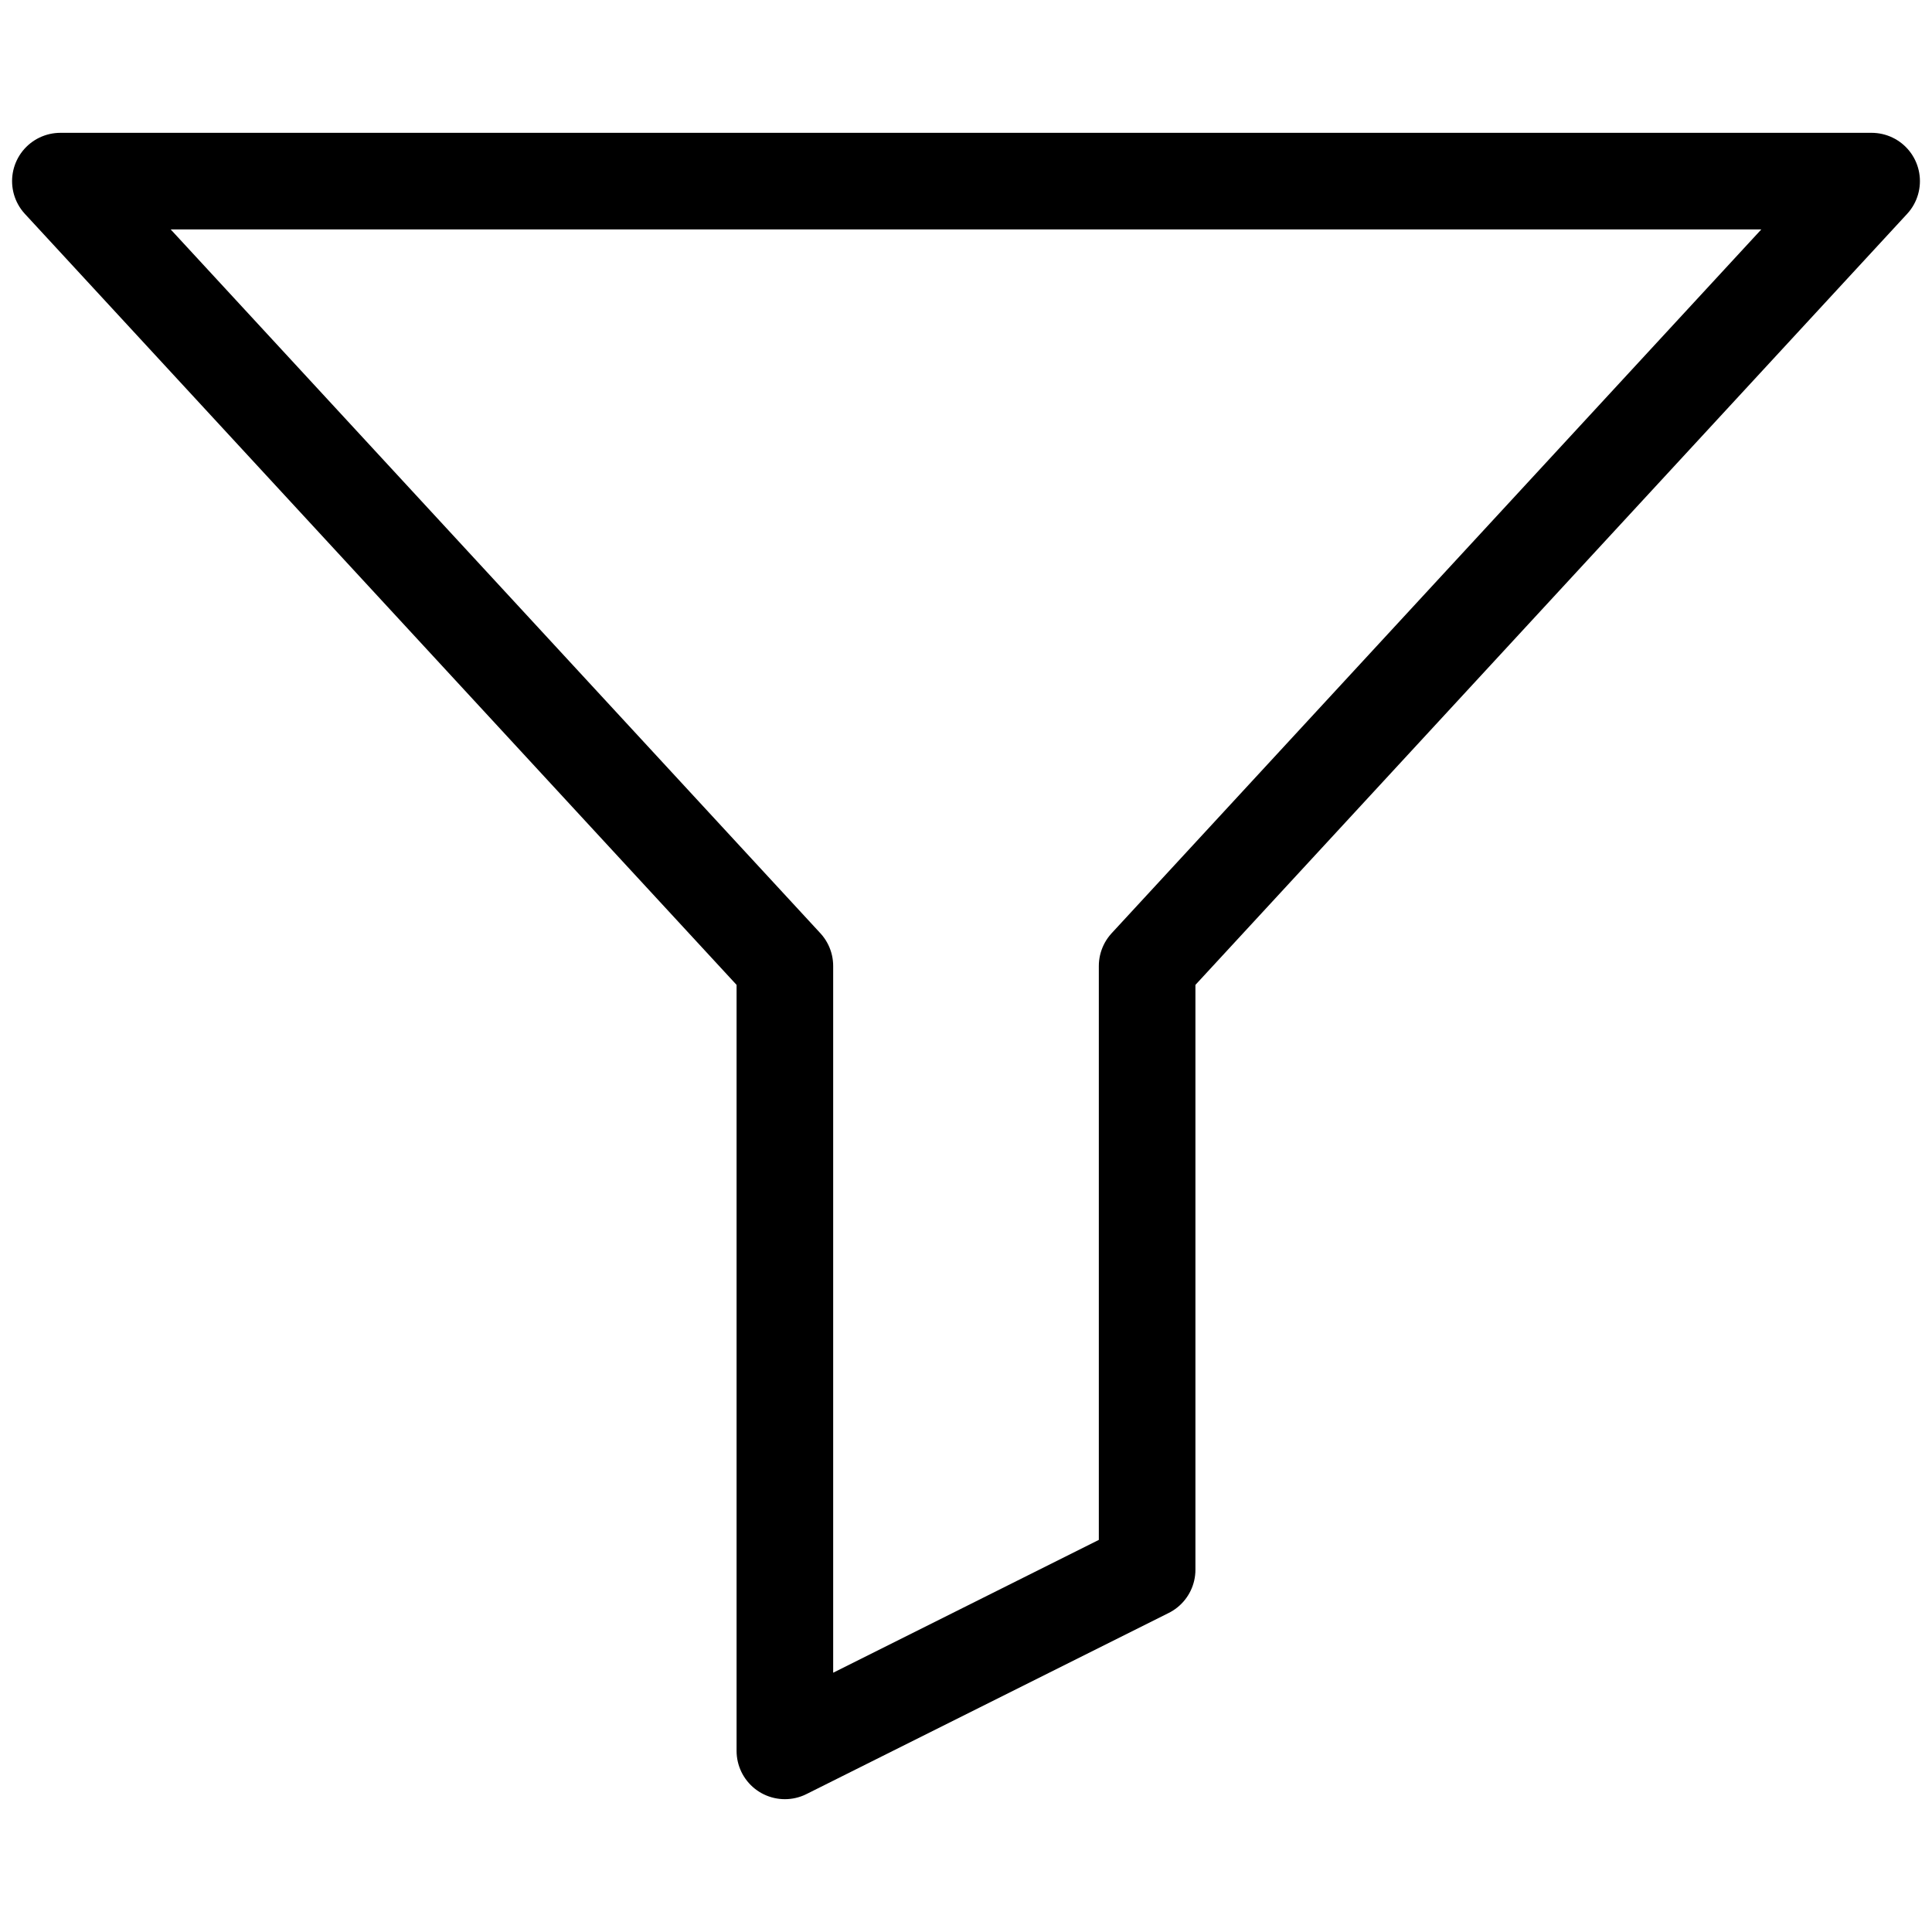 <svg width="24" height="24" viewBox="0 0 24 24" fill="none" xmlns="http://www.w3.org/2000/svg">
<path d="M0.75 2.25H23.25L14.25 12V19.5L9.75 21.75V12L0.75 2.25Z" stroke="black" stroke-width="1.2" stroke-linecap="round" stroke-linejoin="round"/>
</svg>
